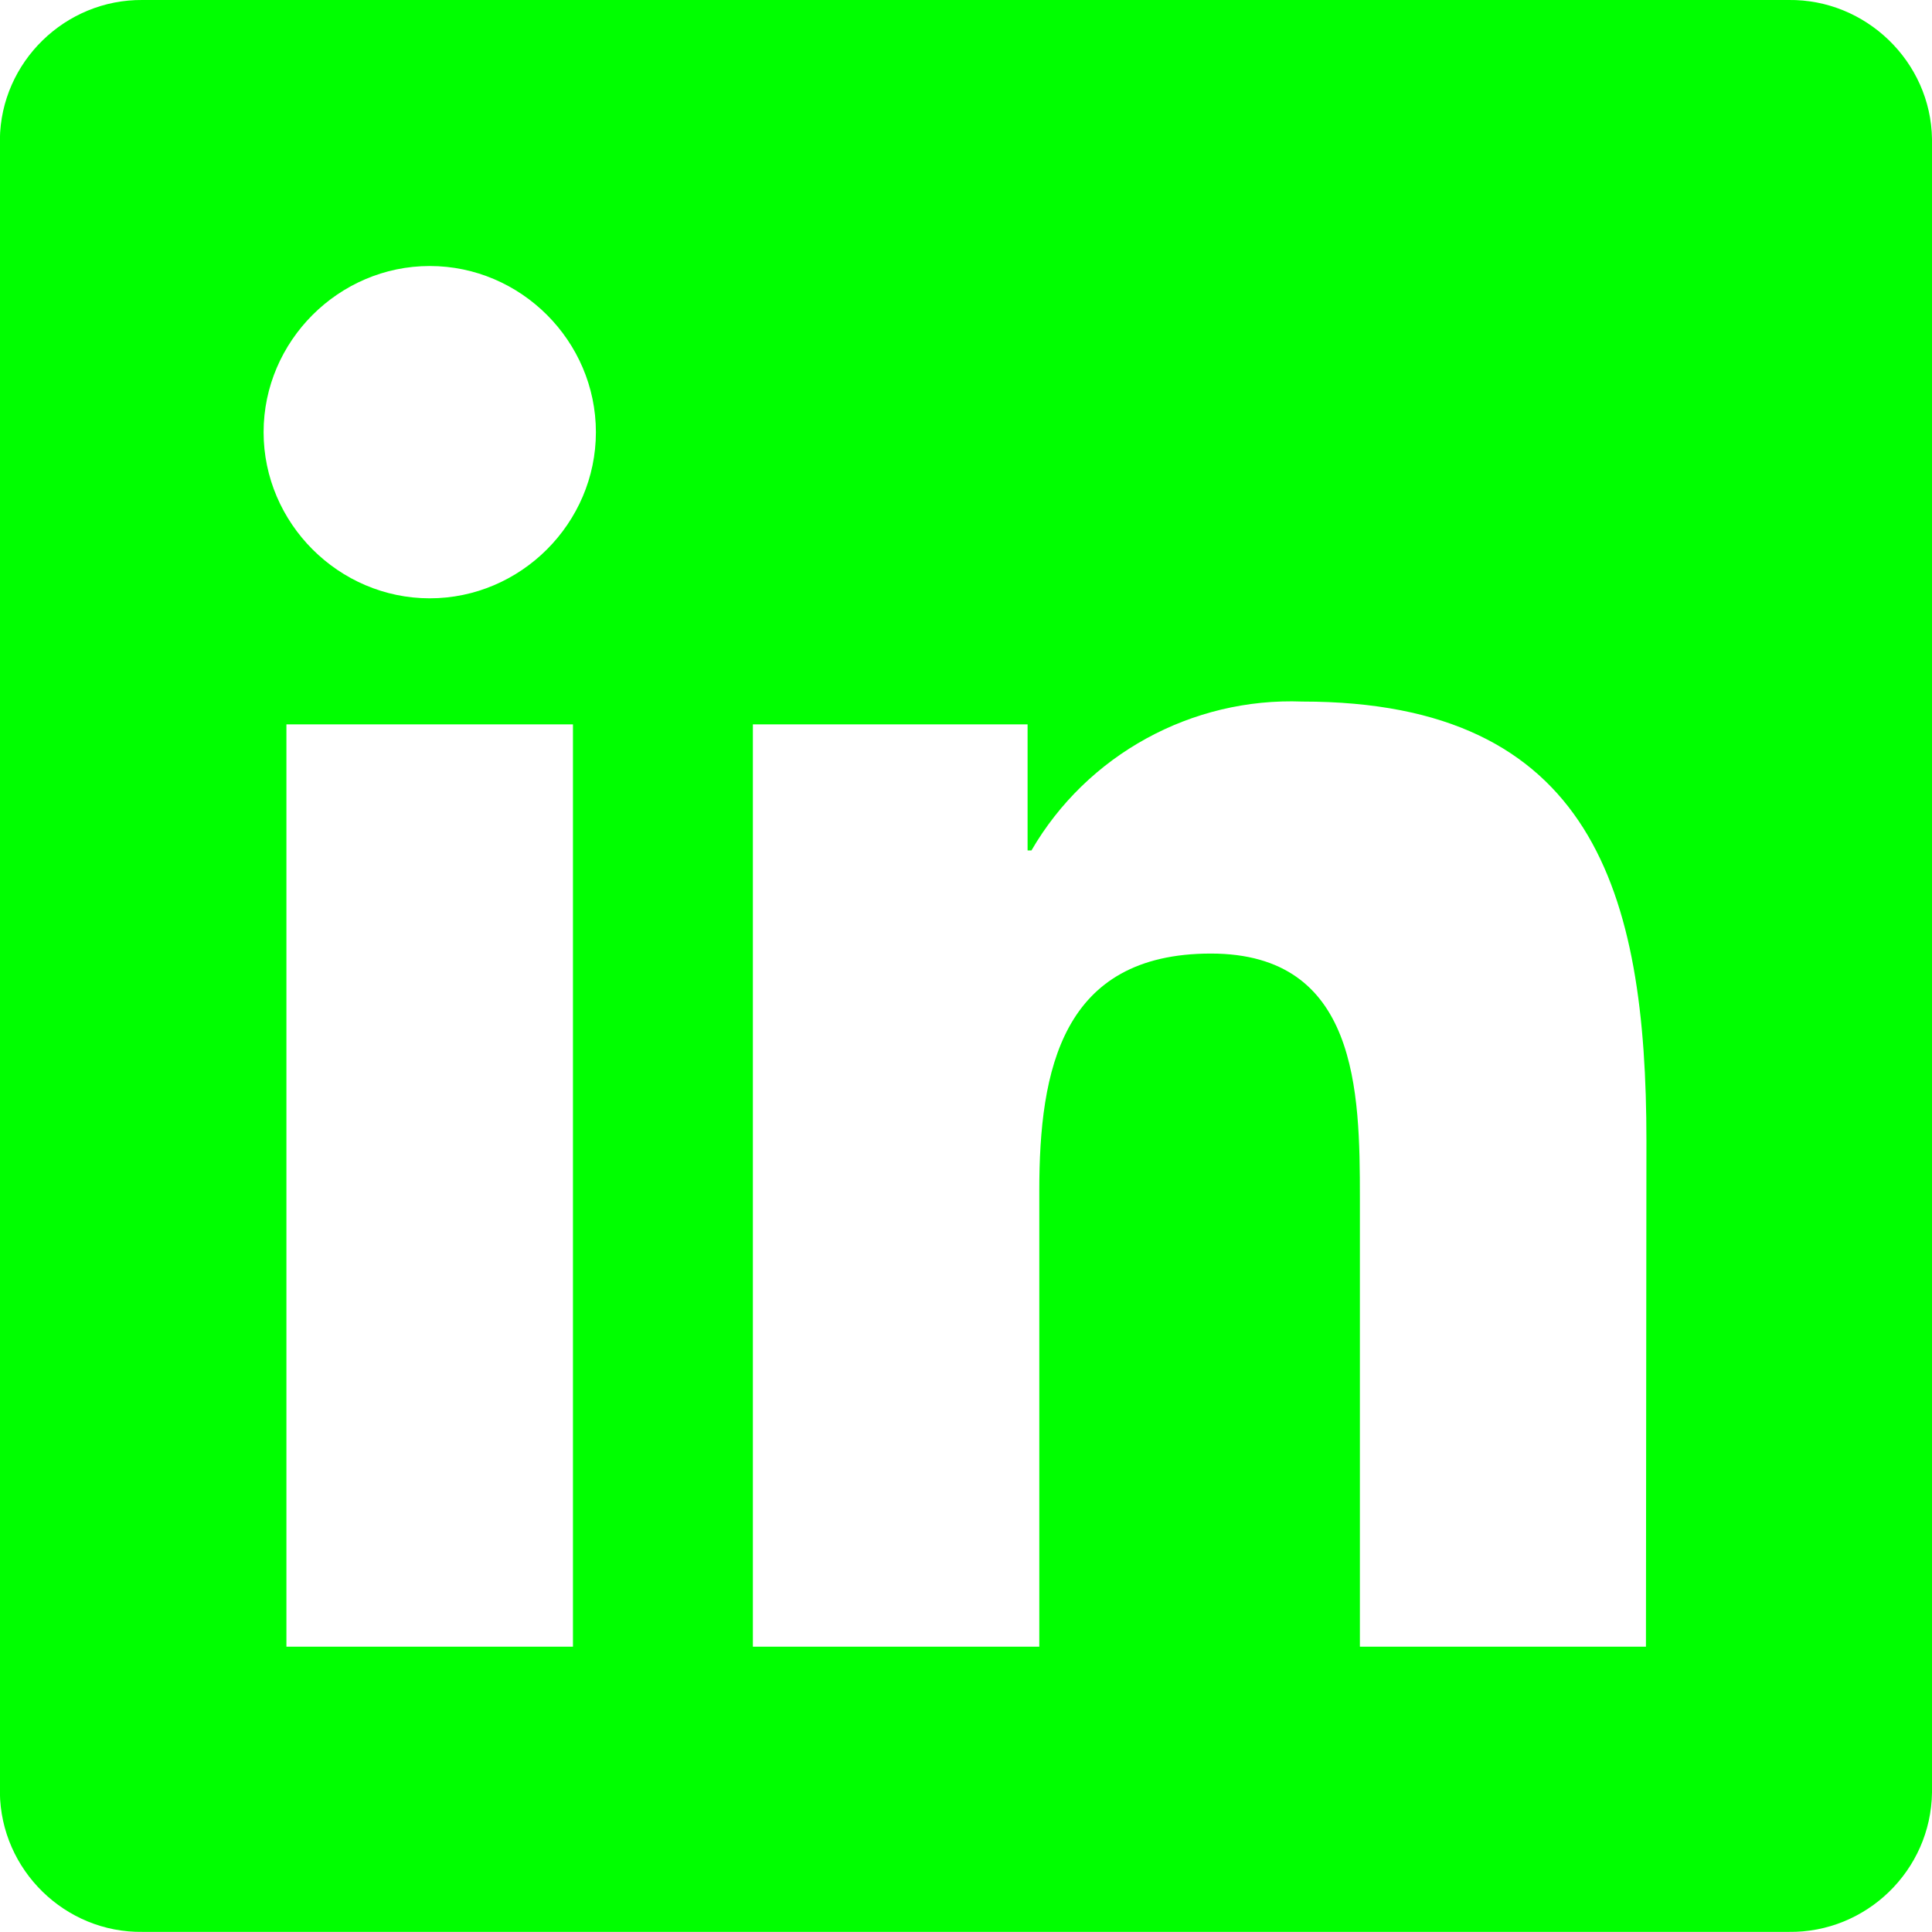 <?xml version="1.0" encoding="utf-8"?>
<!-- Generator: Adobe Illustrator 15.0.0, SVG Export Plug-In . SVG Version: 6.00 Build 0)  -->
<!DOCTYPE svg PUBLIC "-//W3C//DTD SVG 1.1//EN" "http://www.w3.org/Graphics/SVG/1.1/DTD/svg11.dtd">
<svg version="1.1" id="Ebene_1" xmlns:serif="http://www.serif.com/"
	 xmlns="http://www.w3.org/2000/svg" xmlns:xlink="http://www.w3.org/1999/xlink" x="0px" y="0px" width="16px" height="16px"
	 viewBox="0 0 16 16" enable-background="new 0 0 16 16" xml:space="preserve">
<g transform="matrix(1,0,0,1,-138.462,-287.425)">
	<path fill="#00FF00" d="M152.093,301.062h-2.369v-3.715c0-0.885-0.016-2.025-1.234-2.025c-1.235,0-1.421,0.964-1.421,1.963v3.777
		h-2.372v-7.638h2.275v1.044h0.032c0.46-0.793,1.328-1.268,2.244-1.233c2.405,0,2.849,1.581,2.849,3.638L152.093,301.062z
		 M142.021,292.38L142.021,292.38c-0.754,0-1.376-0.622-1.376-1.376s0.622-1.376,1.376-1.376c0.755,0,1.376,0.622,1.376,1.376l0,0
		C143.397,291.758,142.775,292.38,142.021,292.38 M143.207,301.062h-2.373v-7.638h2.373V301.062z M153.275,287.425h-13.632
		c-0.642-0.006-1.174,0.514-1.182,1.154v13.691c0.008,0.643,0.541,1.163,1.182,1.154h13.632c0.642,0.009,1.178-0.508,1.187-1.154
		v-13.693C154.453,287.935,153.913,287.417,153.275,287.425"/>
</g>
</svg>
